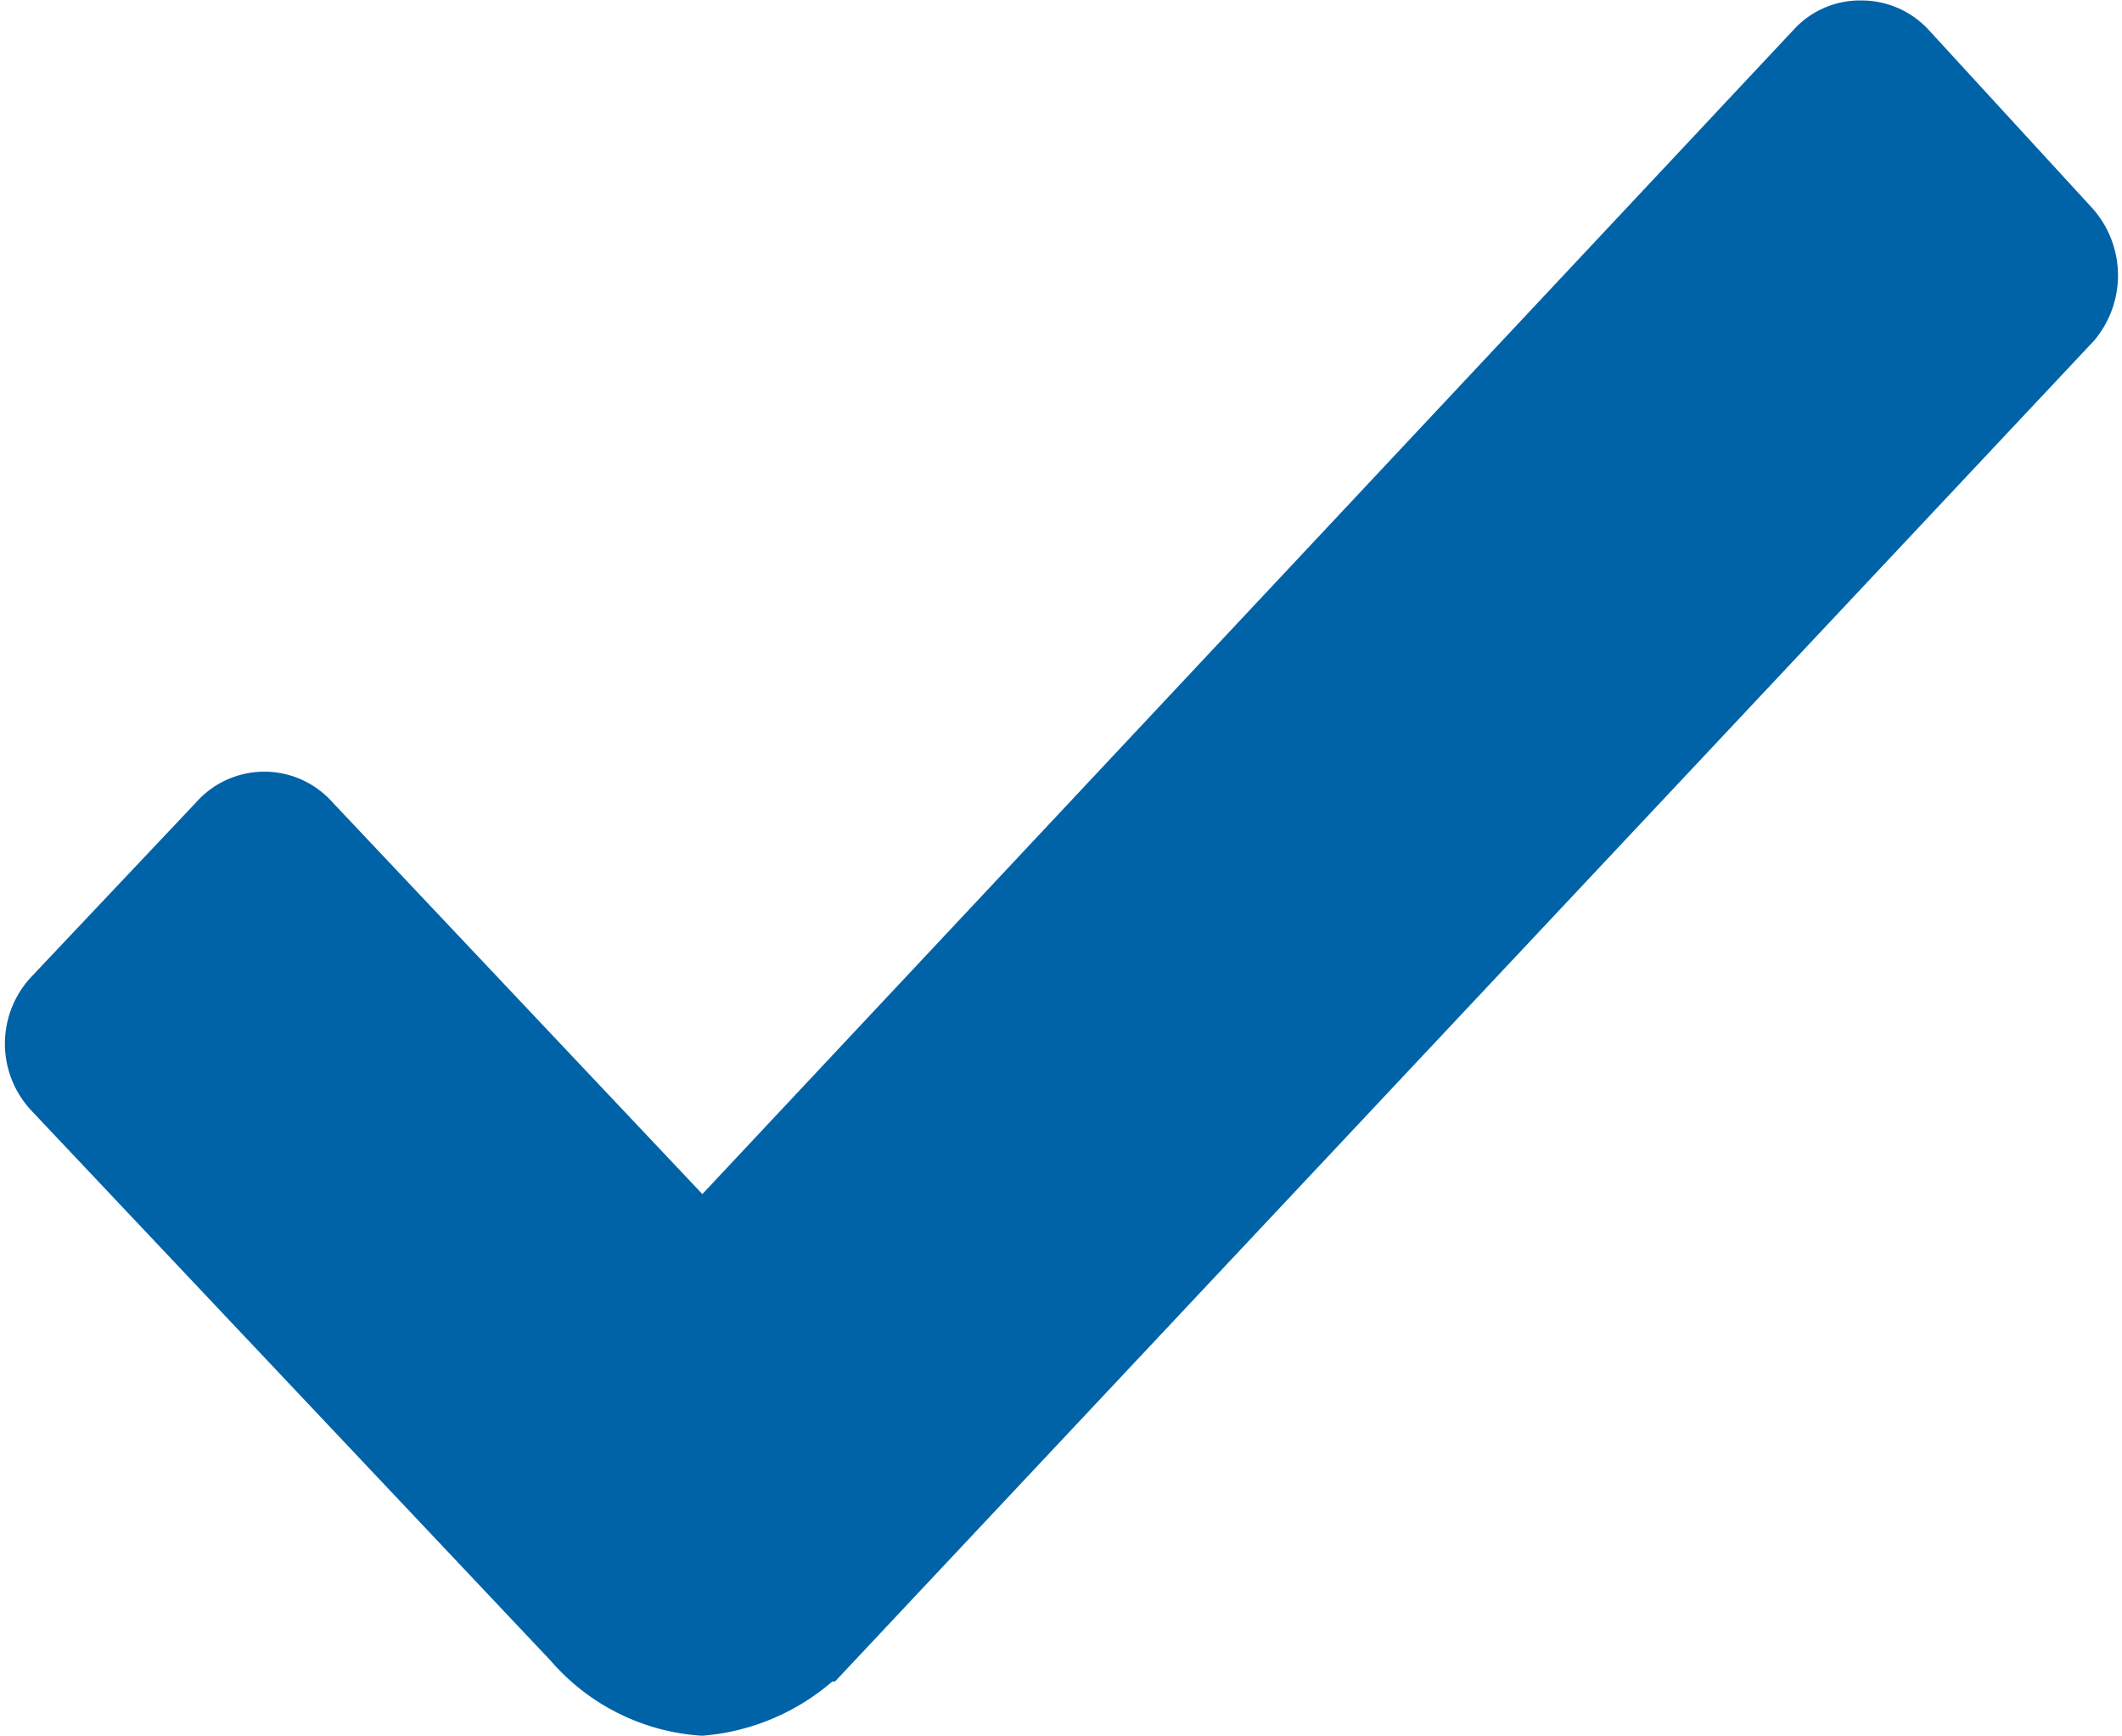 <svg xmlns="http://www.w3.org/2000/svg" width="18.616" height="15.225" viewBox="0 0 18.616 15.225">
  <path id="Icon_ionic-ios-checkmark" data-name="Icon ionic-ios-checkmark" d="M27.879,13.871,26.446,12.31a.3.3,0,0,0-.228-.1h0a.288.288,0,0,0-.228.1l-9.936,10.6-3.616-3.83a.3.3,0,0,0-.456,0l-1.45,1.535a.358.358,0,0,0,0,.492l4.561,4.831a1.411,1.411,0,0,0,.953.492,1.482,1.482,0,0,0,.945-.474H17L27.887,14.363A.385.385,0,0,0,27.879,13.871Z" transform="translate(-9.891 -11.706)" fill="#0063a8" stroke="#0063a8" stroke-width="1"/>
</svg>
